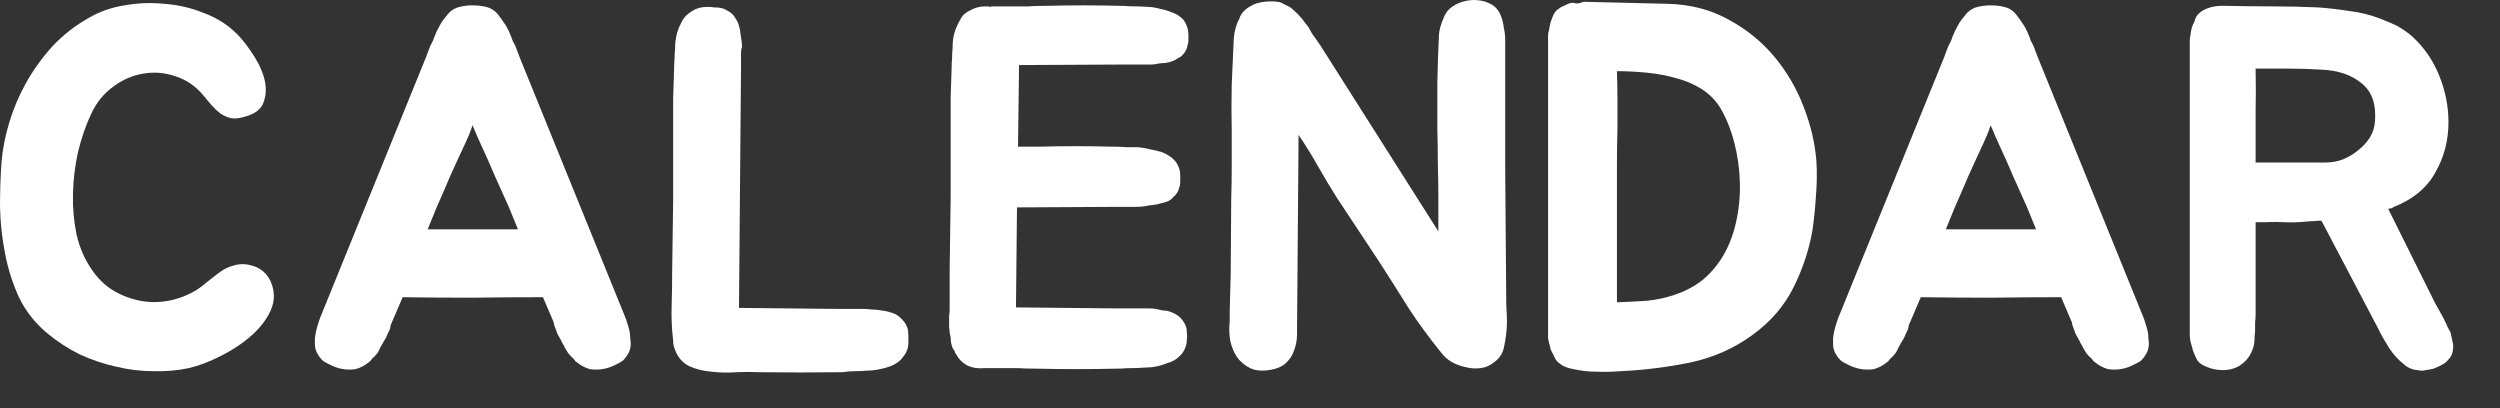 <svg width="49" height="8" viewBox="0 0 49 8" fill="none" xmlns="http://www.w3.org/2000/svg">
<rect x="0" y="0" width="49" height="8" fill="#333333" stroke="none"/>
<path d="M5.3 5.505C5.387 5.698 5.39 5.888 5.31 6.075C5.23 6.255 5.103 6.422 4.93 6.575C4.757 6.728 4.557 6.862 4.33 6.975C4.11 7.088 3.9 7.168 3.7 7.215C3.48 7.262 3.247 7.282 3 7.275C2.76 7.275 2.517 7.245 2.27 7.185C2.03 7.132 1.793 7.052 1.56 6.945C1.333 6.832 1.123 6.695 0.93 6.535C0.697 6.342 0.513 6.112 0.38 5.845C0.253 5.572 0.16 5.282 0.1 4.975C0.04 4.668 0.007 4.362 0 4.055C0 3.742 0.01 3.448 0.03 3.175C0.05 2.928 0.1 2.672 0.18 2.405C0.26 2.138 0.37 1.878 0.51 1.625C0.657 1.365 0.83 1.125 1.03 0.905C1.237 0.685 1.477 0.498 1.75 0.345C1.957 0.225 2.187 0.145 2.44 0.105C2.7 0.058 2.96 0.048 3.22 0.075C3.487 0.095 3.737 0.152 3.97 0.245C4.21 0.332 4.413 0.452 4.58 0.605C4.687 0.698 4.797 0.828 4.91 0.995C5.03 1.162 5.117 1.332 5.17 1.505C5.223 1.678 5.223 1.842 5.17 1.995C5.123 2.142 4.99 2.242 4.77 2.295C4.677 2.322 4.593 2.328 4.52 2.315C4.447 2.295 4.38 2.265 4.32 2.225C4.26 2.178 4.203 2.125 4.15 2.065C4.097 2.005 4.047 1.945 4 1.885C3.84 1.692 3.653 1.562 3.44 1.495C3.227 1.422 3.013 1.405 2.8 1.445C2.593 1.478 2.397 1.565 2.21 1.705C2.03 1.838 1.89 2.012 1.79 2.225C1.683 2.452 1.597 2.702 1.53 2.975C1.47 3.242 1.437 3.515 1.43 3.795C1.423 4.068 1.447 4.335 1.5 4.595C1.56 4.855 1.66 5.085 1.8 5.285C1.907 5.445 2.037 5.575 2.19 5.675C2.35 5.775 2.52 5.845 2.7 5.885C2.88 5.925 3.06 5.932 3.24 5.905C3.427 5.878 3.607 5.818 3.78 5.725C3.833 5.698 3.89 5.662 3.95 5.615C4.017 5.562 4.083 5.508 4.15 5.455C4.217 5.402 4.283 5.352 4.35 5.305C4.423 5.258 4.5 5.225 4.58 5.205C4.7 5.165 4.83 5.168 4.97 5.215C5.117 5.262 5.227 5.358 5.3 5.505Z" fill="white"/>
<path d="M12.342 6.505C12.348 6.545 12.352 6.585 12.352 6.625C12.358 6.658 12.362 6.698 12.362 6.745C12.362 6.825 12.338 6.898 12.292 6.965C12.272 6.998 12.245 7.032 12.212 7.065C12.178 7.092 12.138 7.115 12.092 7.135C11.925 7.228 11.748 7.262 11.562 7.235C11.468 7.208 11.385 7.165 11.312 7.105C11.298 7.092 11.288 7.085 11.282 7.085C11.275 7.078 11.268 7.068 11.262 7.055C11.255 7.048 11.248 7.042 11.242 7.035C11.235 7.022 11.225 7.012 11.212 7.005C11.178 6.972 11.152 6.942 11.132 6.915C11.112 6.882 11.092 6.848 11.072 6.815C11.058 6.782 11.042 6.752 11.022 6.725C11.008 6.692 10.992 6.658 10.972 6.625C10.958 6.598 10.945 6.575 10.932 6.555C10.918 6.528 10.908 6.502 10.902 6.475C10.875 6.415 10.858 6.362 10.852 6.315L10.642 5.825C10.182 5.825 9.722 5.828 9.262 5.835C8.808 5.835 8.352 5.832 7.892 5.825L7.682 6.315C7.668 6.342 7.658 6.368 7.652 6.395C7.652 6.422 7.645 6.448 7.632 6.475C7.618 6.502 7.605 6.528 7.592 6.555C7.585 6.575 7.575 6.598 7.562 6.625C7.542 6.658 7.522 6.692 7.502 6.725C7.488 6.752 7.472 6.782 7.452 6.815C7.438 6.848 7.422 6.882 7.402 6.915C7.382 6.942 7.355 6.972 7.322 7.005C7.308 7.012 7.298 7.022 7.292 7.035C7.285 7.042 7.278 7.048 7.272 7.055C7.265 7.068 7.258 7.078 7.252 7.085C7.245 7.085 7.235 7.092 7.222 7.105C7.148 7.165 7.065 7.208 6.972 7.235C6.785 7.262 6.608 7.228 6.442 7.135C6.395 7.115 6.355 7.092 6.322 7.065C6.288 7.032 6.262 6.998 6.242 6.965C6.195 6.898 6.172 6.825 6.172 6.745C6.172 6.698 6.172 6.658 6.172 6.625C6.178 6.585 6.185 6.545 6.192 6.505C6.205 6.445 6.222 6.385 6.242 6.325C6.262 6.265 6.272 6.235 6.272 6.235L8.352 1.115L8.412 0.955C8.425 0.915 8.442 0.878 8.462 0.845C8.482 0.812 8.498 0.772 8.512 0.725C8.545 0.638 8.582 0.562 8.622 0.495C8.642 0.455 8.665 0.418 8.692 0.385C8.718 0.352 8.745 0.318 8.772 0.285C8.812 0.232 8.868 0.188 8.942 0.155C9.035 0.122 9.142 0.105 9.262 0.105C9.388 0.105 9.498 0.122 9.592 0.155C9.665 0.188 9.722 0.232 9.762 0.285C9.808 0.345 9.858 0.415 9.912 0.495C9.952 0.562 9.988 0.638 10.022 0.725C10.035 0.772 10.052 0.812 10.072 0.845C10.092 0.878 10.108 0.915 10.122 0.955L10.182 1.115L12.262 6.235C12.262 6.235 12.272 6.265 12.292 6.325C12.312 6.385 12.328 6.445 12.342 6.505ZM9.972 4.055C9.885 3.862 9.795 3.662 9.702 3.455C9.615 3.248 9.522 3.038 9.422 2.825C9.395 2.765 9.368 2.705 9.342 2.645C9.315 2.578 9.288 2.515 9.262 2.455C9.242 2.515 9.218 2.578 9.192 2.645C9.165 2.705 9.138 2.765 9.112 2.825C9.012 3.038 8.915 3.248 8.822 3.455C8.735 3.662 8.648 3.862 8.562 4.055L8.382 4.495H10.152L9.972 4.055Z" fill="white"/>
<path d="M17.784 6.425C17.797 6.458 17.804 6.508 17.804 6.575C17.804 6.635 17.804 6.685 17.804 6.725C17.804 6.778 17.794 6.828 17.774 6.875C17.754 6.922 17.727 6.965 17.694 7.005C17.634 7.085 17.547 7.145 17.434 7.185C17.274 7.238 17.124 7.265 16.984 7.265C16.91 7.272 16.834 7.275 16.754 7.275C16.674 7.275 16.594 7.282 16.514 7.295H16.474C15.96 7.302 15.431 7.302 14.884 7.295C14.751 7.288 14.601 7.288 14.434 7.295C14.267 7.308 14.104 7.305 13.944 7.285C13.784 7.272 13.637 7.235 13.504 7.175C13.377 7.108 13.287 7.005 13.234 6.865C13.22 6.832 13.21 6.802 13.204 6.775C13.197 6.742 13.194 6.708 13.194 6.675C13.167 6.448 13.157 6.225 13.164 6.005C13.171 5.785 13.174 5.568 13.174 5.355L13.194 3.905V2.565C13.194 2.325 13.194 2.112 13.194 1.925C13.2 1.738 13.207 1.532 13.214 1.305V1.255C13.22 1.188 13.224 1.122 13.224 1.055C13.23 0.988 13.234 0.922 13.234 0.855C13.247 0.702 13.284 0.572 13.344 0.465C13.384 0.365 13.454 0.285 13.554 0.225C13.64 0.165 13.744 0.135 13.864 0.135C13.911 0.135 13.954 0.138 13.994 0.145C14.04 0.145 14.084 0.148 14.124 0.155C14.164 0.162 14.2 0.175 14.234 0.195C14.274 0.215 14.314 0.242 14.354 0.275C14.394 0.322 14.431 0.378 14.464 0.445C14.491 0.518 14.507 0.592 14.514 0.665C14.521 0.712 14.527 0.755 14.534 0.795C14.54 0.835 14.544 0.875 14.544 0.915C14.53 0.955 14.524 0.995 14.524 1.035C14.524 1.075 14.524 1.112 14.524 1.145V1.325L14.484 6.035L16.464 6.055H16.934C16.974 6.055 17.017 6.058 17.064 6.065C17.11 6.065 17.157 6.068 17.204 6.075C17.257 6.082 17.304 6.088 17.344 6.095C17.384 6.102 17.424 6.112 17.464 6.125C17.537 6.145 17.597 6.178 17.644 6.225C17.717 6.292 17.764 6.358 17.784 6.425Z" fill="white"/>
<path d="M19.973 1.305L19.953 2.875H20.353C20.627 2.868 20.87 2.865 21.083 2.865C21.297 2.865 21.533 2.868 21.793 2.875H21.843C21.923 2.875 22 2.878 22.073 2.885C22.153 2.885 22.23 2.885 22.303 2.885C22.383 2.892 22.46 2.905 22.533 2.925C22.607 2.938 22.68 2.955 22.753 2.975C22.867 3.015 22.96 3.075 23.033 3.155C23.1 3.242 23.133 3.338 23.133 3.445C23.133 3.478 23.133 3.518 23.133 3.565C23.133 3.605 23.127 3.642 23.113 3.675C23.1 3.748 23.057 3.815 22.983 3.875C22.95 3.922 22.887 3.955 22.793 3.975C22.707 4.002 22.62 4.018 22.533 4.025C22.44 4.045 22.347 4.055 22.253 4.055H21.783L19.933 4.065L19.913 6.025L21.903 6.045H22.373C22.427 6.045 22.477 6.045 22.523 6.045C22.57 6.045 22.613 6.048 22.653 6.055C22.707 6.068 22.753 6.078 22.793 6.085C22.84 6.085 22.883 6.092 22.923 6.105C23.003 6.132 23.07 6.168 23.123 6.215C23.19 6.282 23.233 6.352 23.253 6.425C23.26 6.458 23.263 6.495 23.263 6.535C23.27 6.568 23.27 6.605 23.263 6.645C23.263 6.752 23.23 6.848 23.163 6.935C23.083 7.028 22.99 7.088 22.883 7.115C22.743 7.175 22.59 7.205 22.423 7.205C22.35 7.212 22.273 7.215 22.193 7.215C22.113 7.215 22.037 7.218 21.963 7.225H21.903C21.383 7.238 20.843 7.238 20.283 7.225C20.15 7.225 20.043 7.222 19.963 7.215C19.883 7.215 19.81 7.215 19.743 7.215C19.683 7.215 19.62 7.215 19.553 7.215C19.487 7.215 19.4 7.215 19.293 7.215C19.14 7.228 19.013 7.202 18.913 7.135C18.84 7.088 18.783 7.025 18.743 6.945C18.723 6.925 18.713 6.905 18.713 6.885C18.707 6.872 18.7 6.862 18.693 6.855C18.687 6.848 18.68 6.838 18.673 6.825C18.66 6.792 18.65 6.758 18.643 6.725C18.637 6.685 18.633 6.648 18.633 6.615C18.627 6.582 18.62 6.548 18.613 6.515C18.613 6.482 18.61 6.448 18.603 6.415V6.255C18.603 6.228 18.603 6.202 18.603 6.175C18.61 6.148 18.613 6.122 18.613 6.095V5.315L18.633 3.875V2.545C18.633 2.305 18.633 2.092 18.633 1.905C18.64 1.718 18.647 1.515 18.653 1.295V1.245C18.66 1.172 18.663 1.105 18.663 1.045C18.67 0.978 18.673 0.912 18.673 0.845C18.68 0.712 18.717 0.582 18.783 0.455C18.81 0.402 18.837 0.355 18.863 0.315C18.897 0.275 18.94 0.242 18.993 0.215C19.093 0.155 19.197 0.125 19.303 0.125C19.357 0.125 19.397 0.128 19.423 0.135V0.125C19.543 0.125 19.64 0.125 19.713 0.125C19.787 0.125 19.857 0.125 19.923 0.125C19.997 0.125 20.073 0.125 20.153 0.125C20.233 0.118 20.343 0.115 20.483 0.115C20.75 0.108 21.003 0.105 21.243 0.105C21.483 0.105 21.73 0.108 21.983 0.115H22.023C22.097 0.122 22.173 0.125 22.253 0.125C22.333 0.125 22.41 0.128 22.483 0.135C22.557 0.135 22.63 0.145 22.703 0.165C22.777 0.178 22.85 0.198 22.923 0.225C23.037 0.258 23.13 0.315 23.203 0.395C23.263 0.488 23.293 0.582 23.293 0.675C23.293 0.715 23.293 0.755 23.293 0.795C23.293 0.828 23.287 0.862 23.273 0.895C23.267 0.962 23.227 1.032 23.153 1.105C23.127 1.118 23.097 1.135 23.063 1.155C23.037 1.175 23.003 1.192 22.963 1.205C22.923 1.218 22.88 1.228 22.833 1.235C22.793 1.235 22.753 1.238 22.713 1.245C22.66 1.258 22.61 1.265 22.563 1.265C22.523 1.265 22.477 1.265 22.423 1.265H21.973L19.973 1.275V1.305Z" fill="white"/>
<path d="M29.532 6.425C29.525 6.538 29.508 6.658 29.482 6.785C29.462 6.912 29.398 7.015 29.292 7.095C29.212 7.162 29.122 7.202 29.022 7.215C28.922 7.228 28.822 7.222 28.722 7.195C28.628 7.175 28.538 7.142 28.452 7.095C28.365 7.042 28.295 6.978 28.242 6.905C28.015 6.625 27.805 6.338 27.612 6.045C27.425 5.745 27.235 5.445 27.042 5.145L26.202 3.875C26.088 3.695 25.968 3.495 25.842 3.275C25.715 3.048 25.585 2.838 25.452 2.645L25.422 6.465V6.555C25.422 6.662 25.402 6.768 25.362 6.875C25.328 6.975 25.268 7.062 25.182 7.135C25.115 7.188 25.028 7.225 24.922 7.245C24.755 7.278 24.615 7.268 24.502 7.215C24.395 7.162 24.308 7.088 24.242 6.995C24.182 6.902 24.138 6.795 24.112 6.675C24.092 6.548 24.088 6.425 24.102 6.305V6.135L24.122 5.355L24.132 3.905C24.138 3.692 24.142 3.475 24.142 3.255C24.142 3.028 24.142 2.798 24.142 2.565C24.135 2.278 24.135 1.975 24.142 1.655C24.155 1.335 24.168 1.035 24.182 0.755C24.195 0.602 24.232 0.472 24.292 0.365C24.318 0.272 24.388 0.192 24.502 0.125C24.575 0.078 24.668 0.048 24.782 0.035C24.902 0.022 25.005 0.025 25.092 0.045C25.125 0.058 25.158 0.075 25.192 0.095C25.225 0.108 25.258 0.125 25.292 0.145C25.325 0.172 25.355 0.198 25.382 0.225C25.415 0.252 25.445 0.282 25.472 0.315C25.505 0.348 25.535 0.385 25.562 0.425C25.588 0.458 25.615 0.492 25.642 0.525C25.662 0.565 25.682 0.602 25.702 0.635C25.722 0.668 25.745 0.702 25.772 0.735L25.882 0.895L28.192 4.535V3.875C28.192 3.662 28.188 3.445 28.182 3.225C28.182 2.998 28.178 2.765 28.172 2.525C28.172 2.245 28.172 1.945 28.172 1.625C28.178 1.305 28.188 1.005 28.202 0.725C28.202 0.612 28.235 0.482 28.302 0.335C28.335 0.248 28.392 0.178 28.472 0.125C28.552 0.072 28.642 0.035 28.742 0.015C28.842 -0.005 28.942 -0.005 29.042 0.015C29.142 0.035 29.228 0.075 29.302 0.135C29.322 0.155 29.342 0.178 29.362 0.205C29.382 0.232 29.398 0.262 29.412 0.295C29.445 0.382 29.465 0.458 29.472 0.525C29.492 0.618 29.502 0.702 29.502 0.775C29.502 1.608 29.502 2.458 29.502 3.325C29.508 4.192 29.515 5.042 29.522 5.875C29.522 5.968 29.525 6.062 29.532 6.155C29.538 6.242 29.538 6.332 29.532 6.425Z" fill="white"/>
<path d="M35.602 3.165C35.615 3.385 35.612 3.612 35.592 3.845C35.578 4.078 35.555 4.305 35.522 4.525C35.455 4.905 35.332 5.275 35.152 5.635C34.972 5.995 34.708 6.302 34.362 6.555C34.002 6.822 33.592 7.005 33.132 7.105C32.672 7.198 32.215 7.255 31.762 7.275C31.608 7.288 31.452 7.292 31.292 7.285C31.138 7.285 30.988 7.268 30.842 7.235C30.722 7.215 30.632 7.178 30.572 7.125C30.538 7.105 30.512 7.078 30.492 7.045C30.472 7.012 30.455 6.978 30.442 6.945C30.422 6.912 30.405 6.878 30.392 6.845C30.385 6.805 30.375 6.765 30.362 6.725C30.355 6.692 30.348 6.662 30.342 6.635C30.342 6.602 30.342 6.572 30.342 6.545V0.835C30.342 0.788 30.342 0.745 30.342 0.705C30.342 0.665 30.348 0.625 30.362 0.585C30.375 0.492 30.395 0.415 30.422 0.355C30.448 0.275 30.485 0.218 30.532 0.185C30.572 0.152 30.612 0.128 30.652 0.115C30.692 0.095 30.728 0.078 30.762 0.065C30.802 0.052 30.842 0.052 30.882 0.065C30.928 0.072 30.978 0.062 31.032 0.035L32.702 0.075C33.142 0.088 33.535 0.192 33.882 0.385C34.228 0.572 34.525 0.812 34.772 1.105C35.018 1.398 35.212 1.728 35.352 2.095C35.492 2.455 35.575 2.812 35.602 3.165ZM33.742 5.065C33.868 4.865 33.962 4.635 34.022 4.375C34.082 4.115 34.108 3.852 34.102 3.585C34.095 3.312 34.058 3.048 33.992 2.795C33.925 2.535 33.832 2.305 33.712 2.105C33.618 1.958 33.498 1.838 33.352 1.745C33.205 1.652 33.042 1.582 32.862 1.535C32.682 1.482 32.488 1.445 32.282 1.425C32.082 1.405 31.885 1.395 31.692 1.395C31.698 1.588 31.702 1.775 31.702 1.955C31.702 2.135 31.702 2.325 31.702 2.525C31.695 2.765 31.692 2.998 31.692 3.225C31.692 3.452 31.692 3.672 31.692 3.885V5.925C31.898 5.918 32.095 5.908 32.282 5.895C32.475 5.875 32.658 5.835 32.832 5.775C33.012 5.715 33.175 5.632 33.322 5.525C33.475 5.412 33.615 5.258 33.742 5.065Z" fill="white"/>
<path d="M42.097 6.505C42.104 6.545 42.108 6.585 42.108 6.625C42.114 6.658 42.117 6.698 42.117 6.745C42.117 6.825 42.094 6.898 42.047 6.965C42.028 6.998 42.001 7.032 41.968 7.065C41.934 7.092 41.894 7.115 41.847 7.135C41.681 7.228 41.504 7.262 41.318 7.235C41.224 7.208 41.141 7.165 41.068 7.105C41.054 7.092 41.044 7.085 41.038 7.085C41.031 7.078 41.024 7.068 41.017 7.055C41.011 7.048 41.004 7.042 40.998 7.035C40.991 7.022 40.981 7.012 40.968 7.005C40.934 6.972 40.907 6.942 40.888 6.915C40.867 6.882 40.847 6.848 40.828 6.815C40.814 6.782 40.797 6.752 40.778 6.725C40.764 6.692 40.748 6.658 40.727 6.625C40.714 6.598 40.701 6.575 40.688 6.555C40.674 6.528 40.664 6.502 40.657 6.475C40.631 6.415 40.614 6.362 40.608 6.315L40.398 5.825C39.938 5.825 39.477 5.828 39.017 5.835C38.564 5.835 38.108 5.832 37.648 5.825L37.438 6.315C37.424 6.342 37.414 6.368 37.407 6.395C37.407 6.422 37.401 6.448 37.388 6.475C37.374 6.502 37.361 6.528 37.347 6.555C37.341 6.575 37.331 6.598 37.318 6.625C37.297 6.658 37.278 6.692 37.258 6.725C37.244 6.752 37.227 6.782 37.208 6.815C37.194 6.848 37.178 6.882 37.157 6.915C37.138 6.942 37.111 6.972 37.078 7.005C37.064 7.012 37.054 7.022 37.047 7.035C37.041 7.042 37.034 7.048 37.028 7.055C37.021 7.068 37.014 7.078 37.008 7.085C37.001 7.085 36.991 7.092 36.977 7.105C36.904 7.165 36.821 7.208 36.727 7.235C36.541 7.262 36.364 7.228 36.197 7.135C36.151 7.115 36.111 7.092 36.078 7.065C36.044 7.032 36.017 6.998 35.998 6.965C35.951 6.898 35.928 6.825 35.928 6.745C35.928 6.698 35.928 6.658 35.928 6.625C35.934 6.585 35.941 6.545 35.947 6.505C35.961 6.445 35.977 6.385 35.998 6.325C36.017 6.265 36.028 6.235 36.028 6.235L38.108 1.115L38.167 0.955C38.181 0.915 38.197 0.878 38.218 0.845C38.237 0.812 38.254 0.772 38.267 0.725C38.301 0.638 38.337 0.562 38.377 0.495C38.398 0.455 38.421 0.418 38.447 0.385C38.474 0.352 38.501 0.318 38.528 0.285C38.568 0.232 38.624 0.188 38.697 0.155C38.791 0.122 38.898 0.105 39.017 0.105C39.144 0.105 39.254 0.122 39.347 0.155C39.421 0.188 39.477 0.232 39.517 0.285C39.564 0.345 39.614 0.415 39.667 0.495C39.708 0.562 39.744 0.638 39.778 0.725C39.791 0.772 39.807 0.812 39.828 0.845C39.847 0.878 39.864 0.915 39.877 0.955L39.938 1.115L42.017 6.235C42.017 6.235 42.028 6.265 42.047 6.325C42.068 6.385 42.084 6.445 42.097 6.505ZM39.727 4.055C39.641 3.862 39.551 3.662 39.458 3.455C39.371 3.248 39.278 3.038 39.178 2.825C39.151 2.765 39.124 2.705 39.097 2.645C39.071 2.578 39.044 2.515 39.017 2.455C38.998 2.515 38.974 2.578 38.947 2.645C38.921 2.705 38.894 2.765 38.867 2.825C38.767 3.038 38.671 3.248 38.578 3.455C38.491 3.662 38.404 3.862 38.318 4.055L38.138 4.495H39.907L39.727 4.055Z" fill="white"/>
<path d="M48.08 6.745C48.086 6.812 48.08 6.875 48.06 6.935C48.046 6.975 48.026 7.008 48 7.035C47.98 7.062 47.953 7.088 47.92 7.115C47.86 7.155 47.786 7.192 47.7 7.225C47.646 7.238 47.593 7.248 47.54 7.255C47.493 7.268 47.443 7.268 47.39 7.255C47.283 7.248 47.19 7.208 47.11 7.135C46.996 7.042 46.903 6.938 46.83 6.825C46.796 6.772 46.76 6.712 46.72 6.645C46.68 6.578 46.643 6.508 46.61 6.435L45.5 4.325C45.446 4.325 45.393 4.328 45.34 4.335C45.286 4.335 45.233 4.338 45.18 4.345C45.04 4.358 44.906 4.362 44.78 4.355C44.66 4.348 44.533 4.348 44.4 4.355H44.21V6.165C44.21 6.218 44.206 6.268 44.2 6.315C44.2 6.362 44.2 6.412 44.2 6.465C44.2 6.498 44.196 6.542 44.19 6.595C44.19 6.648 44.186 6.698 44.18 6.745C44.166 6.818 44.136 6.895 44.09 6.975C44.043 7.048 43.98 7.112 43.9 7.165C43.76 7.252 43.59 7.275 43.39 7.235C43.303 7.215 43.22 7.182 43.14 7.135C43.113 7.115 43.09 7.092 43.07 7.065C43.05 7.032 43.033 6.998 43.02 6.965C43.006 6.932 42.993 6.898 42.98 6.865C42.973 6.825 42.963 6.788 42.95 6.755C42.93 6.688 42.92 6.625 42.92 6.565V0.885C42.92 0.845 42.92 0.805 42.92 0.765C42.926 0.718 42.933 0.678 42.94 0.645C42.946 0.572 42.97 0.498 43.01 0.425C43.03 0.345 43.063 0.288 43.11 0.255C43.15 0.215 43.21 0.182 43.29 0.155C43.376 0.122 43.5 0.108 43.66 0.115C43.96 0.122 44.256 0.125 44.55 0.125C44.843 0.125 45.136 0.132 45.43 0.145C45.623 0.158 45.826 0.182 46.04 0.215C46.26 0.242 46.463 0.292 46.65 0.365C46.77 0.412 46.88 0.458 46.98 0.505C47.106 0.578 47.206 0.648 47.28 0.715C47.513 0.928 47.69 1.185 47.81 1.485C47.93 1.785 47.99 2.088 47.99 2.395C47.99 2.755 47.903 3.085 47.73 3.385C47.563 3.685 47.293 3.908 46.92 4.055C46.906 4.068 46.886 4.078 46.86 4.085C46.84 4.085 46.823 4.088 46.81 4.095L47.73 5.945L47.82 6.105C47.833 6.132 47.85 6.162 47.87 6.195C47.89 6.228 47.906 6.262 47.92 6.295C47.94 6.328 47.956 6.365 47.97 6.405C47.99 6.445 48.01 6.482 48.03 6.515C48.05 6.608 48.066 6.685 48.08 6.745ZM45.58 3.185C45.7 3.185 45.813 3.165 45.92 3.125C46.033 3.078 46.133 3.018 46.22 2.945C46.313 2.872 46.39 2.788 46.45 2.695C46.51 2.595 46.543 2.488 46.55 2.375C46.576 2.042 46.49 1.795 46.29 1.635C46.09 1.468 45.826 1.378 45.5 1.365C45.306 1.352 45.093 1.345 44.86 1.345C44.633 1.345 44.416 1.345 44.21 1.345C44.216 1.618 44.216 1.898 44.21 2.185C44.21 2.465 44.21 2.798 44.21 3.185H45.58Z" fill="white"/>
</svg>

